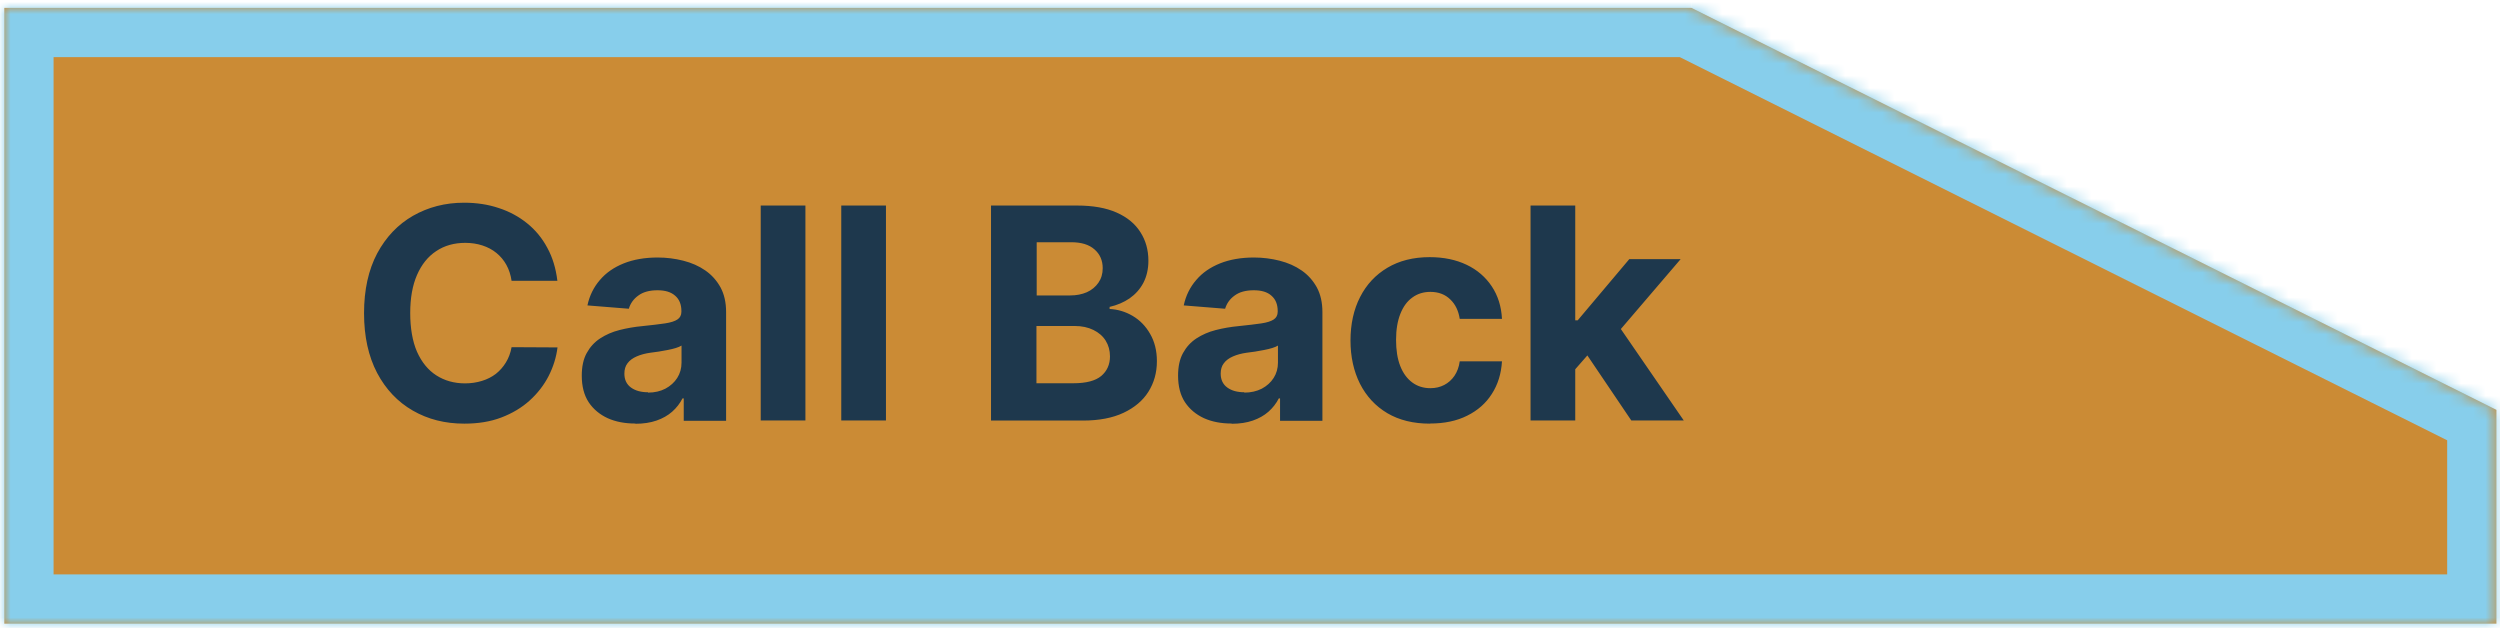 <?xml version="1.0" encoding="UTF-8"?>
<svg id="Layer_1" data-name="Layer 1" xmlns="http://www.w3.org/2000/svg" xmlns:xlink="http://www.w3.org/1999/xlink" viewBox="0 0 203 51">
  <defs>
    <style>
      .cls-1 {
        fill: #1e384d;
      }

      .cls-1, .cls-2, .cls-3, .cls-4 {
        stroke-width: 0px;
      }

      .cls-2 {
        fill: #fff;
      }

      .cls-2, .cls-4 {
        fill-rule: evenodd;
      }

      .cls-3 {
        fill: #87ceeb;
      }

      .cls-4 {
        fill: #cb8b35;
      }

      .cls-5 {
        mask: url(#mask);
      }
    </style>
    <mask id="mask" x="-3.65" y="-3.36" width="210.36" height="58" maskUnits="userSpaceOnUse">
      <g id="path-1-inside-1_21_312" data-name="path-1-inside-1 21 312">
        <path class="cls-2" d="M137.35.64H.35v50h202.36v-17.36L137.35.64Z"/>
      </g>
    </mask>
  </defs>
  <path class="cls-4" d="M137.35.64H.35v50h202.36v-17.36L137.35.64Z"/>
  <g class="cls-5">
    <path class="cls-3" d="M.35.64V-3.36H-3.65V.64H.35ZM137.35.64l1.79-3.58-.84-.42h-.94V.64ZM.35,50.64H-3.65v4H.35v-4ZM202.71,50.64v4h4v-4h-4ZM202.71,33.28h4v-2.47l-2.21-1.11-1.79,3.58ZM.35,4.64h137V-3.36H.35V4.64ZM4.35,50.64V.64H-3.65v50H4.35ZM202.71,46.64H.35v8h202.36v-8ZM198.71,33.28v17.36h8v-17.36h-8ZM204.5,29.7L139.13-2.94l-3.57,7.16,65.37,32.64,3.57-7.16Z"/>
  </g>
  <path class="cls-1" d="M45.27,22.8h-3.73c-.07-.48-.21-.91-.42-1.29-.21-.38-.48-.7-.81-.97-.33-.27-.71-.47-1.14-.61-.43-.14-.89-.21-1.39-.21-.9,0-1.69.22-2.36.67-.67.44-1.19,1.09-1.56,1.94-.37.85-.55,1.88-.55,3.09s.18,2.29.55,3.14c.38.85.9,1.49,1.57,1.92.67.43,1.45.65,2.33.65.49,0,.95-.07,1.37-.2.43-.13.8-.32,1.13-.57.33-.26.6-.57.82-.93.22-.36.38-.78.46-1.24l3.73.02c-.1.8-.34,1.57-.72,2.32-.38.74-.89,1.4-1.54,1.99-.64.58-1.41,1.04-2.3,1.38-.89.34-1.89.5-3.01.5-1.56,0-2.95-.35-4.18-1.06-1.22-.7-2.19-1.72-2.9-3.06-.7-1.34-1.06-2.95-1.06-4.85s.36-3.52,1.07-4.86c.72-1.34,1.69-2.35,2.91-3.05,1.23-.7,2.61-1.06,4.14-1.06,1.01,0,1.95.14,2.81.43.87.28,1.64.7,2.31,1.24.67.54,1.22,1.2,1.64,1.99.43.78.7,1.68.82,2.69ZM51.58,34.39c-.84,0-1.58-.14-2.23-.43-.65-.3-1.17-.73-1.55-1.3-.38-.58-.56-1.3-.56-2.16,0-.73.13-1.34.4-1.83.27-.49.63-.89,1.09-1.19.46-.3.98-.53,1.57-.68.59-.15,1.21-.26,1.86-.32.76-.08,1.38-.15,1.84-.22.47-.07.8-.18,1.01-.32.21-.14.32-.35.32-.63v-.05c0-.54-.17-.96-.51-1.25-.34-.3-.81-.44-1.43-.44-.65,0-1.17.14-1.56.43-.39.28-.64.64-.77,1.07l-3.36-.27c.17-.8.51-1.48,1.01-2.06.5-.59,1.14-1.03,1.93-1.35.8-.32,1.72-.48,2.76-.48.73,0,1.42.09,2.09.26.67.17,1.26.43,1.78.79.52.36.93.82,1.24,1.38.3.56.45,1.22.45,2v8.83h-3.44v-1.82h-.1c-.21.41-.49.77-.84,1.08-.35.31-.78.55-1.27.72-.49.17-1.07.26-1.71.26ZM52.62,31.88c.53,0,1.01-.11,1.41-.32.41-.22.73-.51.96-.87.23-.36.35-.78.35-1.24v-1.39c-.11.07-.27.14-.47.2-.19.06-.41.11-.66.16-.24.05-.49.09-.73.13-.24.03-.47.07-.66.09-.43.06-.8.16-1.12.3-.32.14-.57.32-.74.55-.18.23-.26.51-.26.85,0,.49.18.87.54,1.13.36.26.82.38,1.38.38ZM65.4,16.69v17.45h-3.63v-17.45h3.63ZM71.94,16.69v17.45h-3.63v-17.45h3.63ZM80.47,34.14v-17.45h6.99c1.28,0,2.36.19,3.21.57.86.38,1.5.91,1.93,1.59.43.67.65,1.44.65,2.32,0,.68-.14,1.28-.41,1.8-.27.51-.65.93-1.12,1.26-.47.32-1.01.55-1.62.69v.17c.66.03,1.29.22,1.87.56.59.35,1.06.83,1.42,1.46.36.62.55,1.36.55,2.22,0,.93-.23,1.75-.69,2.48-.45.72-1.13,1.29-2.02,1.71-.89.42-1.99.63-3.3.63h-7.46ZM84.16,31.12h3.01c1.03,0,1.78-.2,2.25-.59.47-.4.71-.93.71-1.59,0-.48-.12-.91-.35-1.28-.23-.37-.57-.66-1-.87-.43-.21-.93-.32-1.53-.32h-3.09v4.64ZM84.16,23.99h2.74c.51,0,.95-.09,1.35-.26.4-.18.71-.44.94-.77.23-.33.35-.72.35-1.18,0-.63-.22-1.14-.67-1.53-.44-.39-1.07-.58-1.89-.58h-2.8v4.32ZM100,34.39c-.84,0-1.58-.14-2.23-.43-.65-.3-1.17-.73-1.55-1.3-.38-.58-.56-1.3-.56-2.16,0-.73.13-1.34.4-1.83.27-.49.63-.89,1.09-1.19.46-.3.98-.53,1.57-.68.59-.15,1.21-.26,1.86-.32.76-.08,1.38-.15,1.84-.22.47-.07.8-.18,1.01-.32.21-.14.32-.35.32-.63v-.05c0-.54-.17-.96-.51-1.25-.33-.3-.81-.44-1.43-.44-.65,0-1.17.14-1.56.43-.39.28-.64.64-.77,1.07l-3.36-.27c.17-.8.51-1.48,1.01-2.06.5-.59,1.14-1.03,1.93-1.35.8-.32,1.72-.48,2.76-.48.73,0,1.42.09,2.09.26.67.17,1.26.43,1.78.79.52.36.93.82,1.24,1.38.3.56.45,1.22.45,2v8.83h-3.44v-1.82h-.1c-.21.41-.49.77-.84,1.08-.35.31-.78.55-1.27.72-.49.17-1.06.26-1.71.26ZM101.04,31.88c.53,0,1.01-.11,1.42-.32.41-.22.73-.51.96-.87.23-.36.35-.78.35-1.24v-1.39c-.11.07-.27.14-.47.2-.19.06-.41.11-.66.16-.24.05-.49.09-.73.13-.24.03-.47.07-.67.09-.43.06-.8.16-1.12.3-.32.14-.57.32-.74.55-.18.23-.26.51-.26.85,0,.49.18.87.54,1.13.36.26.82.38,1.38.38ZM116.11,34.4c-1.34,0-2.49-.28-3.46-.85-.96-.57-1.7-1.37-2.22-2.39-.51-1.02-.77-2.19-.77-3.51s.26-2.52.78-3.53c.52-1.02,1.26-1.81,2.22-2.38.96-.57,2.1-.86,3.43-.86,1.14,0,2.14.21,3,.62.86.41,1.54,1,2.04,1.75s.78,1.63.83,2.64h-3.43c-.1-.65-.35-1.18-.77-1.58-.41-.4-.95-.61-1.61-.61-.56,0-1.05.15-1.47.46-.42.3-.74.74-.97,1.32-.23.58-.35,1.28-.35,2.11s.11,1.55.34,2.13c.23.59.56,1.03.98,1.34.42.31.91.46,1.47.46.42,0,.79-.09,1.12-.26.33-.17.61-.42.83-.74.22-.33.37-.72.43-1.18h3.43c-.06,1-.33,1.88-.82,2.64-.48.76-1.15,1.35-2,1.77-.85.43-1.86.64-3.02.64ZM127.57,30.37v-4.36h.54l4.19-4.97h4.17l-5.63,6.58h-.86l-2.4,2.74ZM124.28,34.14v-17.45h3.63v17.45h-3.63ZM132.46,34.14l-3.85-5.7,2.42-2.57,5.69,8.27h-4.25Z"/>
</svg>